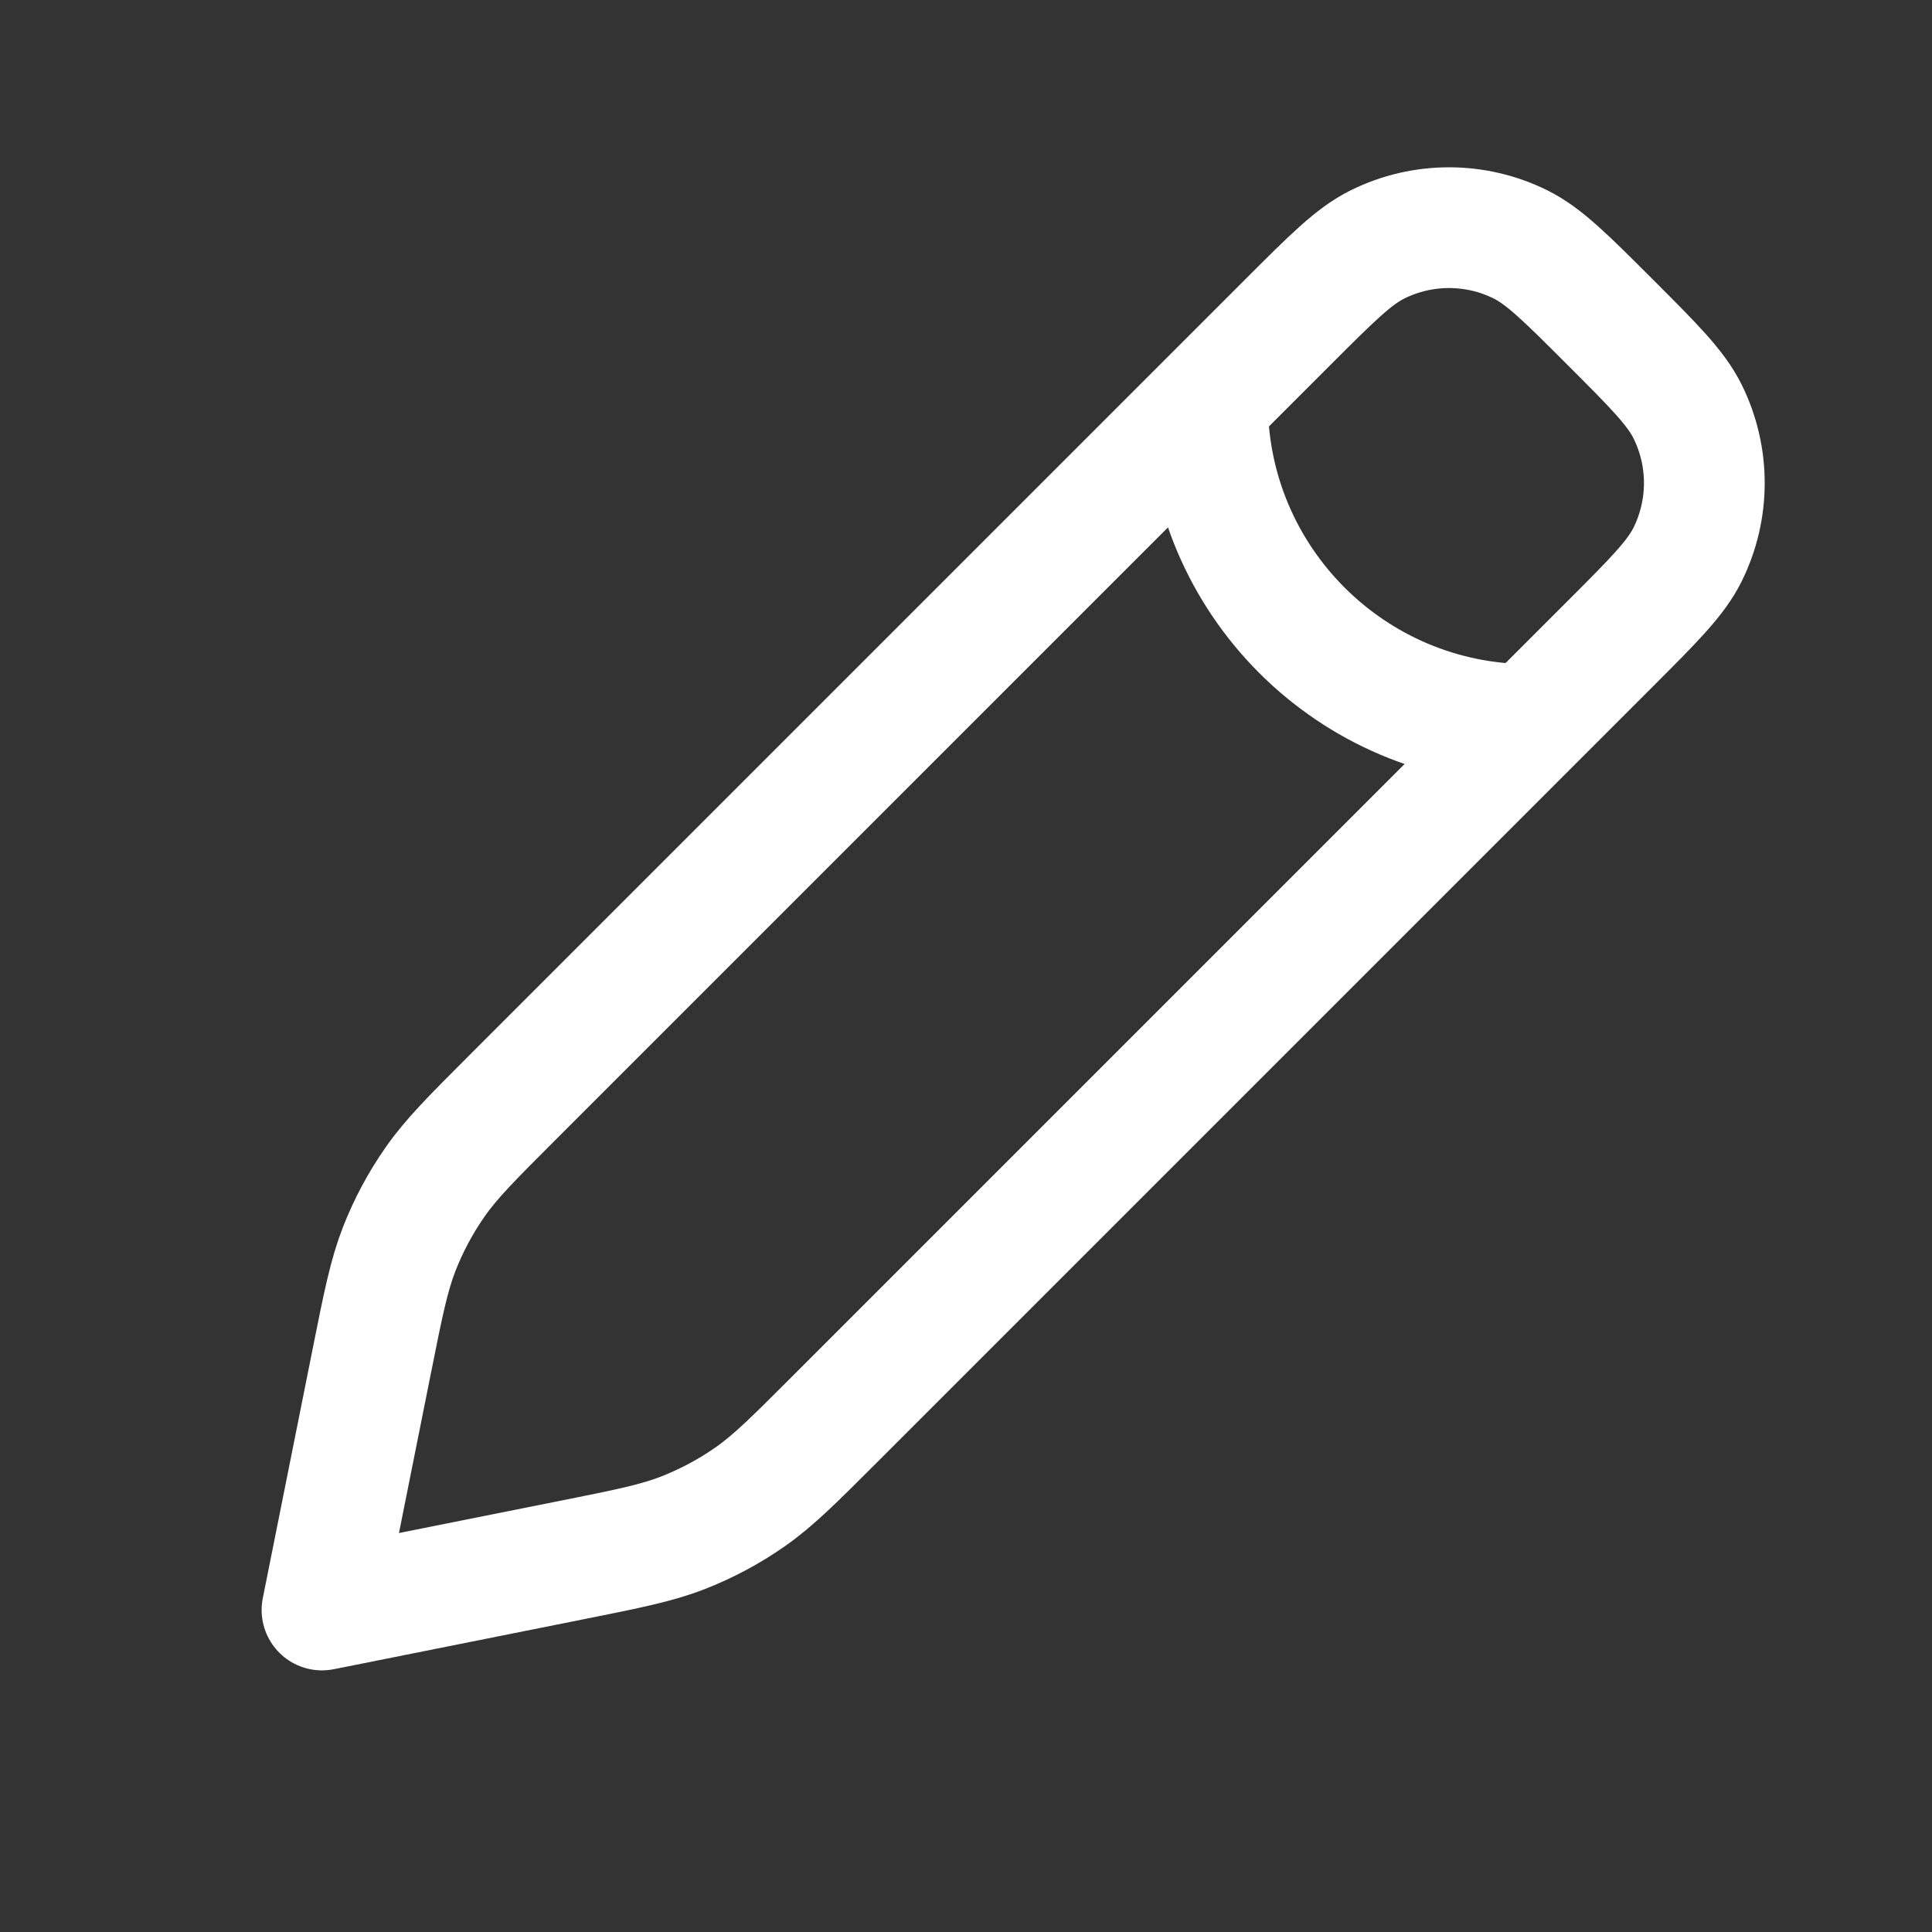 <svg width="24" height="24" viewBox="0 0 24 24" fill="none" xmlns="http://www.w3.org/2000/svg">
<rect x="0" y="0" width="24" height="24" fill="#333333" stroke="none"/>
<path d="M15 5C15 7.209 16.791 9 19 9M4 20L4.62 16.9C4.761 16.194 4.832 15.841 4.961 15.511C5.076 15.219 5.224 14.941 5.404 14.684C5.606 14.394 5.861 14.139 6.37 13.63L16 4C16.545 3.455 16.818 3.182 17.112 3.036C17.672 2.759 18.329 2.759 18.888 3.036C19.182 3.182 19.455 3.455 20 4V4C20.545 4.545 20.818 4.818 20.964 5.112C21.241 5.672 21.241 6.328 20.964 6.888C20.818 7.182 20.545 7.455 20 8L10.37 17.63C9.861 18.139 9.606 18.394 9.316 18.596C9.059 18.776 8.781 18.924 8.489 19.039C8.159 19.168 7.806 19.239 7.1 19.38L4 20Z" stroke="white" stroke-width="1.5" stroke-linecap="round" stroke-linejoin="round"/>
</svg>
